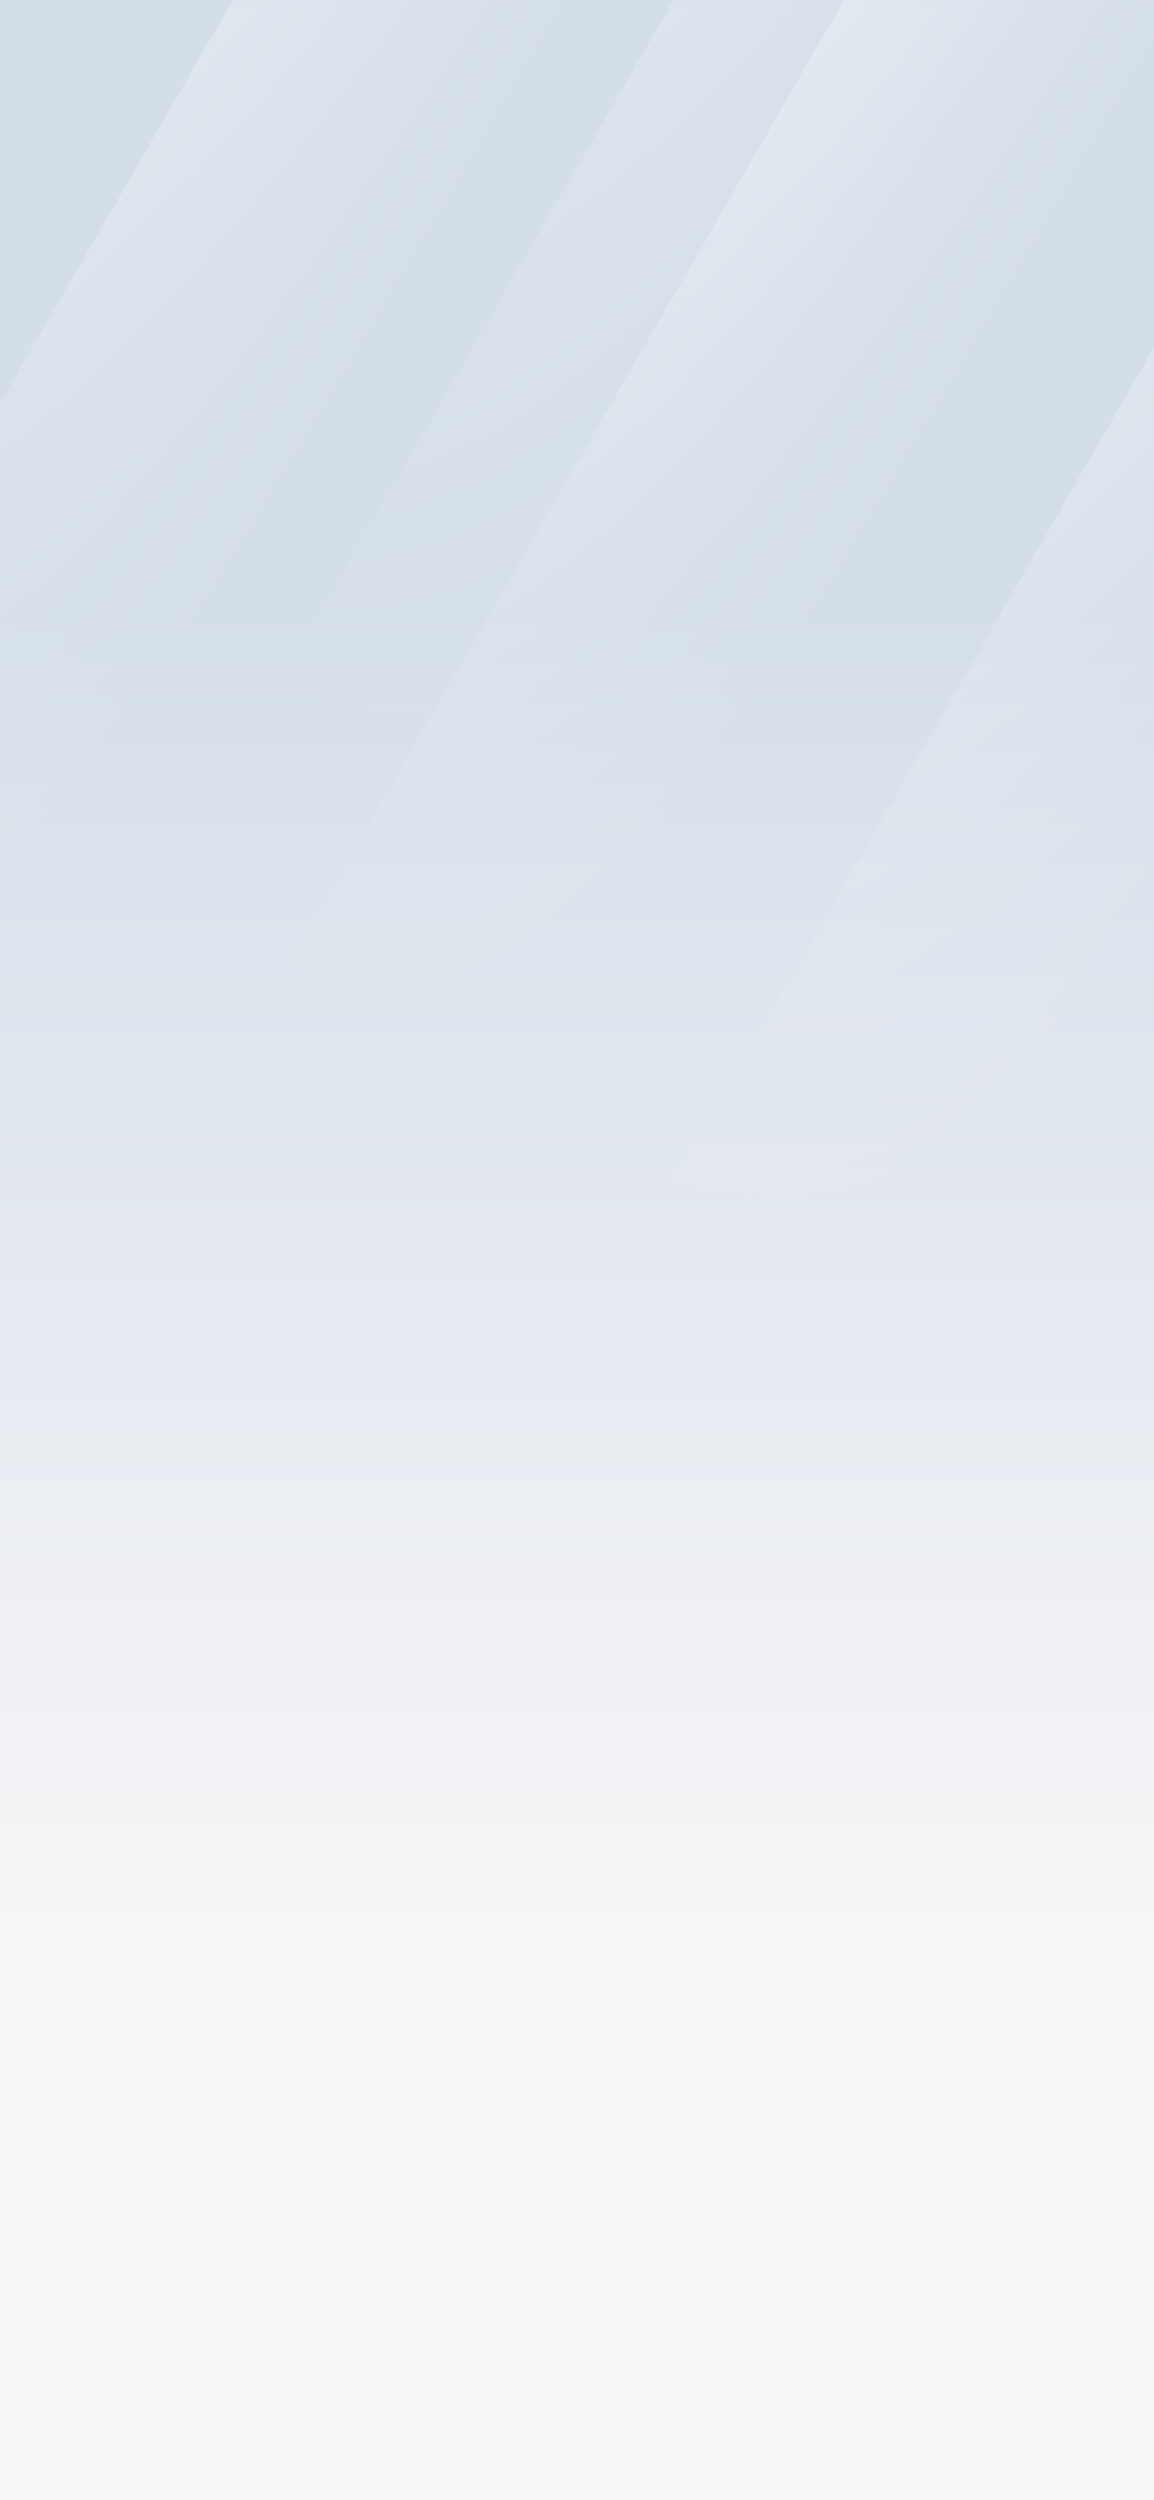 <svg fill="none" xmlns="http://www.w3.org/2000/svg" viewBox="0 0 750 1624" class="design-iconfont">
  <rect x="0" y="0" width="750" height="1624" fill="#333333" stroke="none"/>
  <path fill="url(#9arnz0dc8__paint0_linear_696_6536)" d="M0 0H750V1624H0z"/>
  <mask id="9arnz0dc8__xbaimhwsya" style="mask-type:alpha" maskUnits="userSpaceOnUse" x="0" y="0" width="750" height="1624">
    <path fill="url(#9arnz0dc8__paint1_linear_696_6536)" d="M0 0H750V1624H0z"/>
  </mask>
  <g mask="url(#9arnz0dc8__xbaimhwsya)">
    <g opacity=".5">
      <mask id="9arnz0dc8__fsh1bs9beb" style="mask-type:alpha" maskUnits="userSpaceOnUse" x="166" y="-95" width="602" height="852">
        <path transform="rotate(30 603.228 -94.953)" fill="url(#9arnz0dc8__paint2_linear_696_6536)" d="M603.228 -94.953H793.228V779.047H603.228z"/>
      </mask>
      <g mask="url(#9arnz0dc8__fsh1bs9beb)">
        <path opacity=".6" transform="rotate(30 603.228 -94.953)" fill="url(#9arnz0dc8__paint3_linear_696_6536)" d="M603.228 -94.953H793.228V779.047H603.228z"/>
      </g>
    </g>
    <g opacity=".5">
      <mask id="9arnz0dc8__tgtiovh2gc" style="mask-type:alpha" maskUnits="userSpaceOnUse" x="166" y="-287" width="602" height="852">
        <path transform="rotate(30 603.228 -286.953)" fill="url(#9arnz0dc8__paint4_linear_696_6536)" d="M603.228 -286.953H793.228V587.047H603.228z"/>
      </mask>
      <g mask="url(#9arnz0dc8__tgtiovh2gc)">
        <path opacity=".6" transform="rotate(30 603.228 -286.953)" fill="url(#9arnz0dc8__paint5_linear_696_6536)" d="M603.228 -286.953H793.228V587.047H603.228z"/>
      </g>
    </g>
    <g opacity=".5">
      <mask id="9arnz0dc8__szt9nphpwd" style="mask-type:alpha" maskUnits="userSpaceOnUse" x="-214" y="-125" width="602" height="852">
        <path transform="rotate(30 223.228 -124.953)" fill="url(#9arnz0dc8__paint6_linear_696_6536)" d="M223.228 -124.953H413.228V749.047H223.228z"/>
      </mask>
      <g mask="url(#9arnz0dc8__szt9nphpwd)">
        <path opacity=".6" transform="rotate(30 223.228 -124.953)" fill="url(#9arnz0dc8__paint7_linear_696_6536)" d="M223.228 -124.953H413.228V749.047H223.228z"/>
      </g>
    </g>
    <g opacity=".5">
      <mask id="9arnz0dc8__fp1df49hee" style="mask-type:alpha" maskUnits="userSpaceOnUse" x="418" y="43" width="602" height="852">
        <path transform="rotate(30 855.228 43.047)" fill="url(#9arnz0dc8__paint8_linear_696_6536)" d="M855.228 43.047H1045.228V917.047H855.228z"/>
      </mask>
      <g mask="url(#9arnz0dc8__fp1df49hee)">
        <path opacity=".6" transform="rotate(30 855.228 43.047)" fill="url(#9arnz0dc8__paint9_linear_696_6536)" d="M855.228 43.047H1045.228V917.047H855.228z"/>
      </g>
    </g>
  </g>
  <defs>
    <linearGradient id="9arnz0dc8__paint0_linear_696_6536" x1="171.198" y1="394.166" x2="171.198" y2="1276.77" gradientUnits="userSpaceOnUse">
      <stop stop-color="#D4DEE9"/>
      <stop offset="1" stop-color="#F7F6F8"/>
    </linearGradient>
    <linearGradient id="9arnz0dc8__paint1_linear_696_6536" x1="171.198" y1="394.166" x2="171.198" y2="1276.77" gradientUnits="userSpaceOnUse">
      <stop stop-color="#D4DEE9"/>
      <stop offset="1" stop-color="#F7F6F8"/>
    </linearGradient>
    <linearGradient id="9arnz0dc8__paint2_linear_696_6536" x1="793.228" y1="779.047" x2="793.228" y2="-94.953" gradientUnits="userSpaceOnUse">
      <stop stop-color="#fff" stop-opacity=".01"/>
      <stop offset="1" stop-color="#fff"/>
    </linearGradient>
    <linearGradient id="9arnz0dc8__paint3_linear_696_6536" x1="793.228" y1="-94.953" x2="603.228" y2="-94.953" gradientUnits="userSpaceOnUse">
      <stop stop-color="#fff" stop-opacity=".01"/>
      <stop offset="1" stop-color="#fff"/>
    </linearGradient>
    <linearGradient id="9arnz0dc8__paint4_linear_696_6536" x1="793.228" y1="587.047" x2="793.228" y2="-286.953" gradientUnits="userSpaceOnUse">
      <stop stop-color="#fff" stop-opacity=".01"/>
      <stop offset="1" stop-color="#fff"/>
    </linearGradient>
    <linearGradient id="9arnz0dc8__paint5_linear_696_6536" x1="793.228" y1="-286.953" x2="603.228" y2="-286.953" gradientUnits="userSpaceOnUse">
      <stop stop-color="#fff" stop-opacity=".01"/>
      <stop offset="1" stop-color="#fff"/>
    </linearGradient>
    <linearGradient id="9arnz0dc8__paint6_linear_696_6536" x1="413.228" y1="749.047" x2="413.228" y2="-124.953" gradientUnits="userSpaceOnUse">
      <stop stop-color="#fff" stop-opacity=".01"/>
      <stop offset="1" stop-color="#fff"/>
    </linearGradient>
    <linearGradient id="9arnz0dc8__paint7_linear_696_6536" x1="413.228" y1="-124.953" x2="223.228" y2="-124.953" gradientUnits="userSpaceOnUse">
      <stop stop-color="#fff" stop-opacity=".01"/>
      <stop offset="1" stop-color="#fff"/>
    </linearGradient>
    <linearGradient id="9arnz0dc8__paint8_linear_696_6536" x1="1045.23" y1="917.047" x2="1045.23" y2="43.047" gradientUnits="userSpaceOnUse">
      <stop stop-color="#fff" stop-opacity=".01"/>
      <stop offset="1" stop-color="#fff"/>
    </linearGradient>
    <linearGradient id="9arnz0dc8__paint9_linear_696_6536" x1="1045.23" y1="43.047" x2="855.228" y2="43.047" gradientUnits="userSpaceOnUse">
      <stop stop-color="#fff" stop-opacity=".01"/>
      <stop offset="1" stop-color="#fff"/>
    </linearGradient>
  </defs>
</svg>
